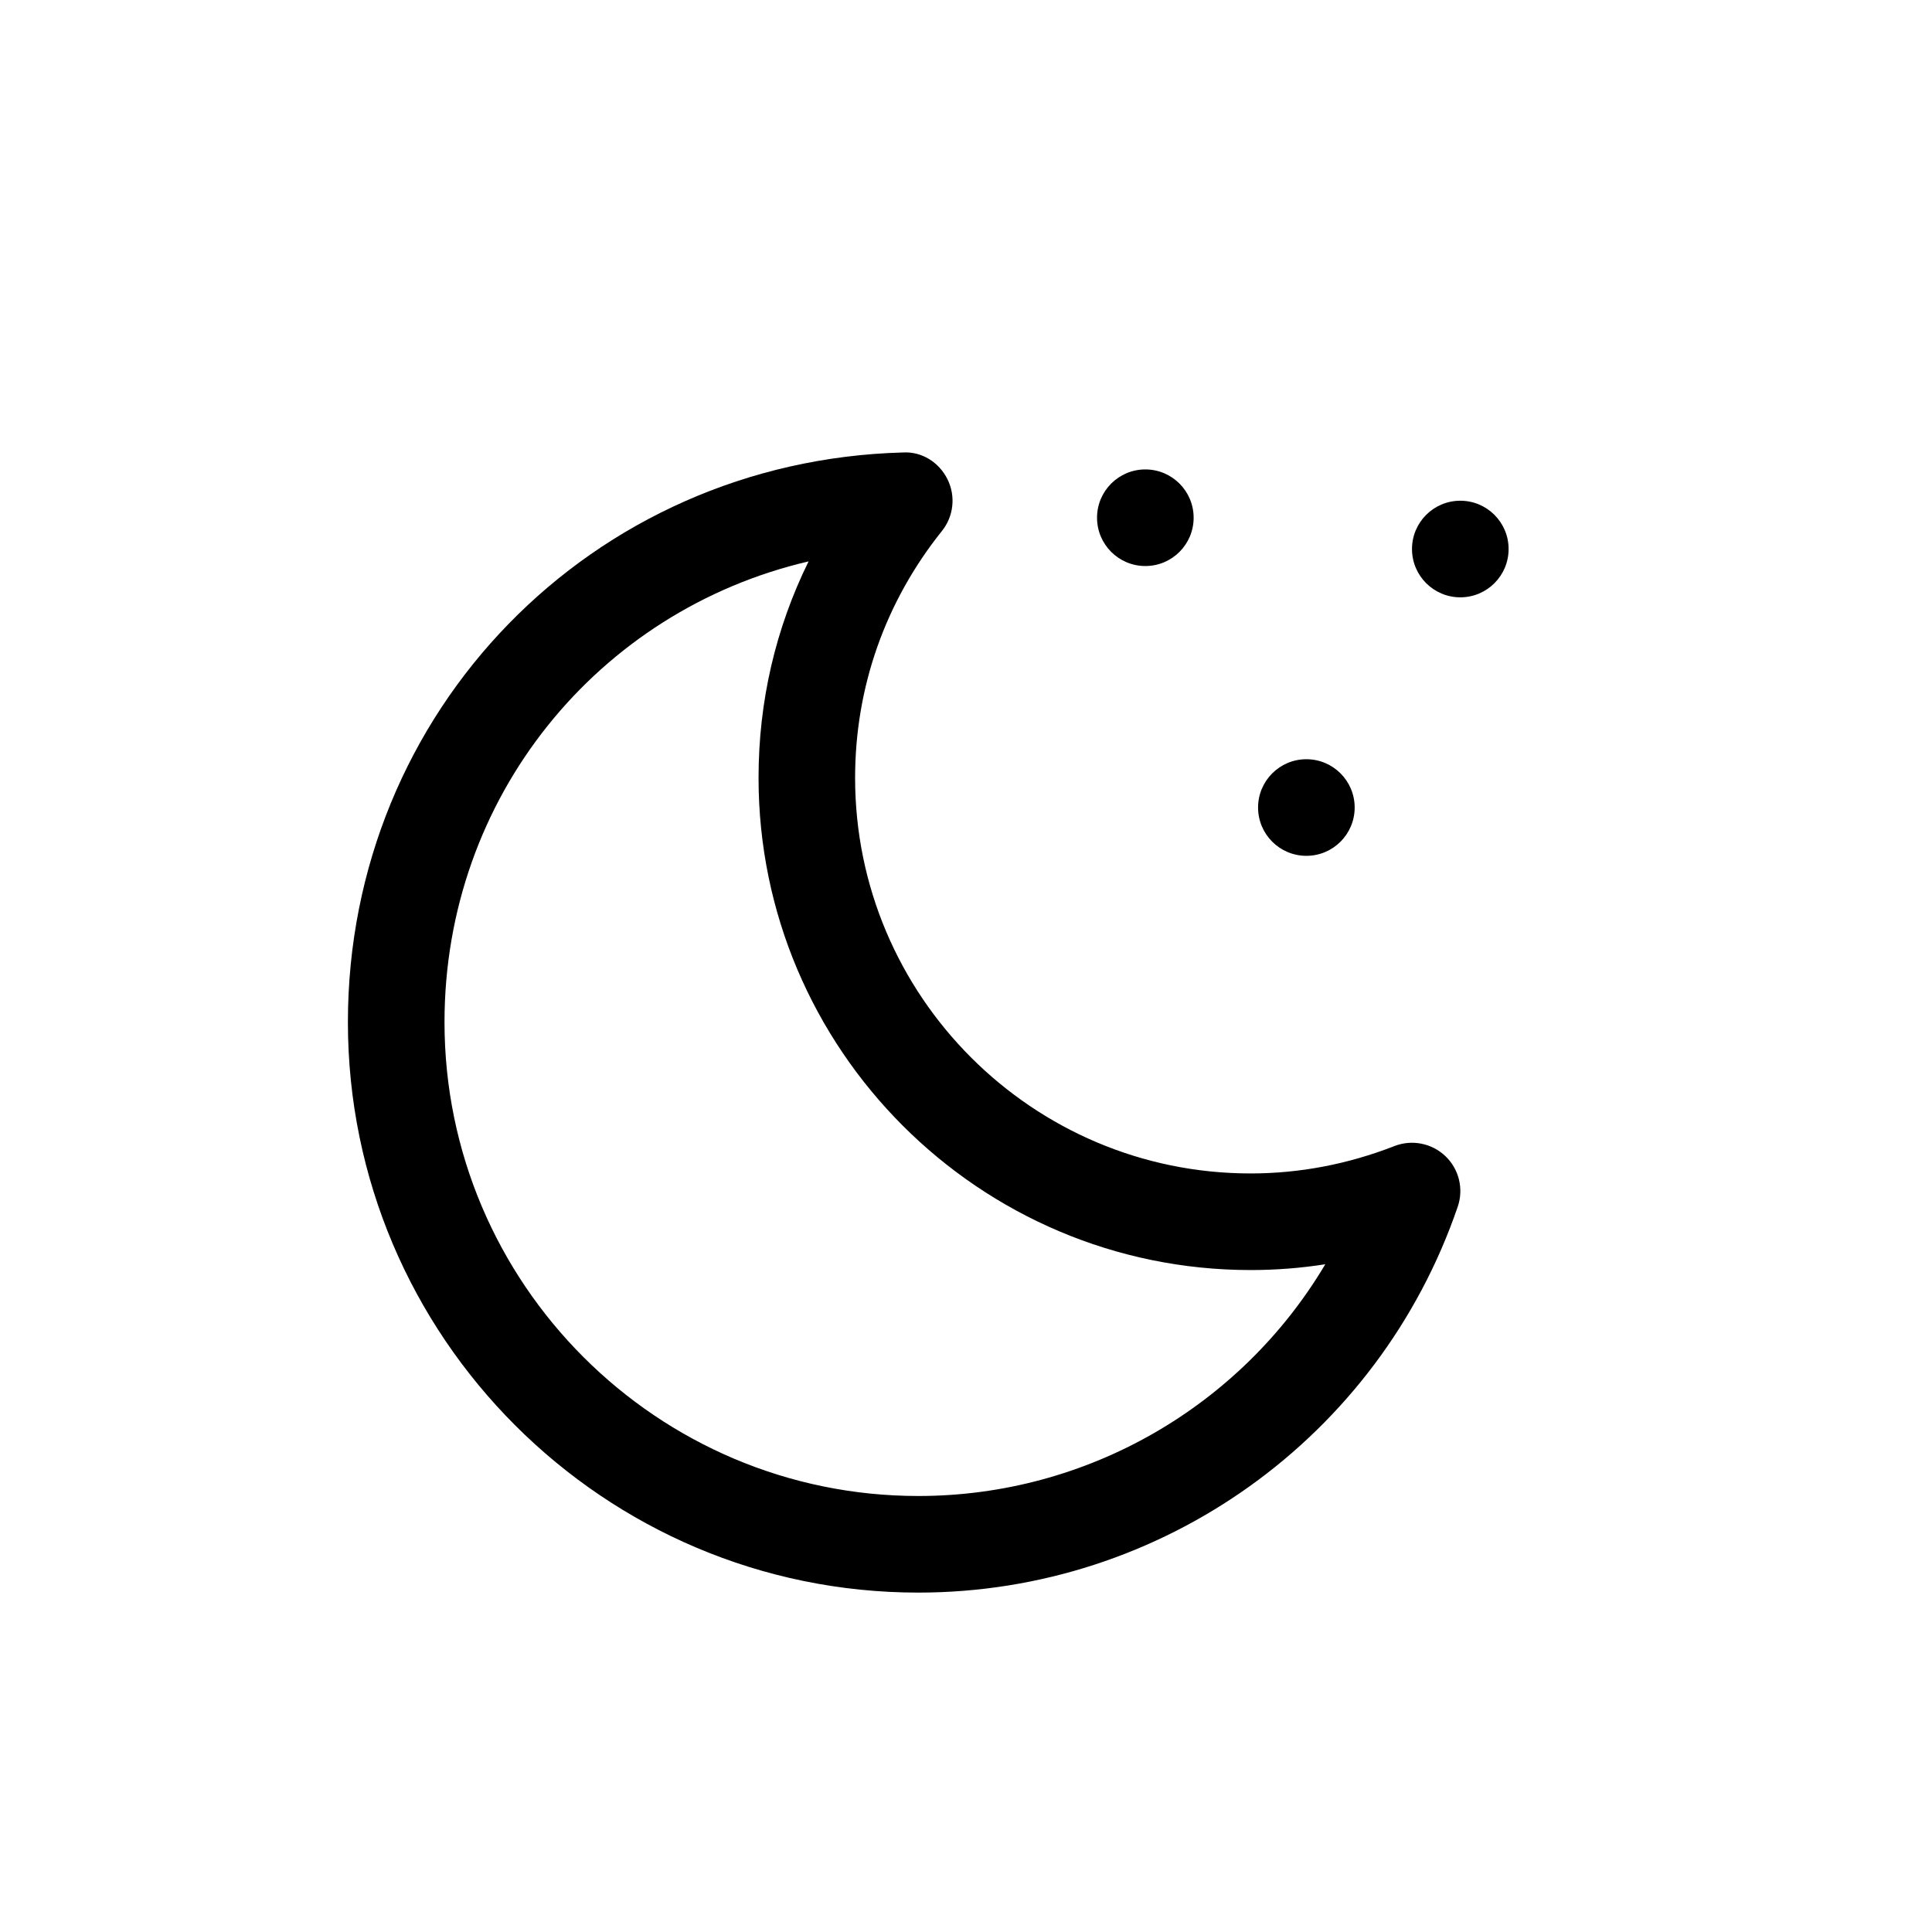 <?xml version="1.0" encoding="utf-8"?>
<!-- Generator: Adobe Illustrator 18.0.0, SVG Export Plug-In . SVG Version: 6.00 Build 0)  -->
<!DOCTYPE svg PUBLIC "-//W3C//DTD SVG 1.1//EN" "http://www.w3.org/Graphics/SVG/1.1/DTD/svg11.dtd">
<svg version="1.1" id="Livello_1" xmlns="http://www.w3.org/2000/svg" xmlns:xlink="http://www.w3.org/1999/xlink" x="0px" y="0px"
	 viewBox="0 0 40 40" enable-background="new 0 0 40 40" xml:space="preserve">
<g>
	<path d="M19.013,32.973c-6.512,0-11.81-5.298-11.81-11.81c0-6.442,5.048-11.623,11.492-11.795c0.394-0.023,0.749,0.206,0.922,0.555
		s0.128,0.766-0.115,1.07c-1.176,1.469-1.798,3.237-1.798,5.113c0,4.516,3.673,8.189,8.188,8.189c1.013,0,2.015-0.191,2.978-0.567
		c0.362-0.141,0.774-0.06,1.056,0.209s0.381,0.678,0.255,1.046C28.545,29.761,24.057,32.973,19.013,32.973z M16.741,11.623
		c-4.357,1.015-7.538,4.88-7.538,9.54c0,5.409,4.4,9.81,9.81,9.81c3.503,0,6.684-1.865,8.426-4.798
		c-0.511,0.08-1.027,0.12-1.546,0.12c-5.618,0-10.188-4.571-10.188-10.189C15.704,14.524,16.059,13.006,16.741,11.623z"/>
</g>
<circle cx="23.713" cy="10.719" r="1"/>
<circle cx="27.047" cy="16.719" r="1"/>
<circle cx="30.234" cy="11.367" r="1"/>
</svg>

